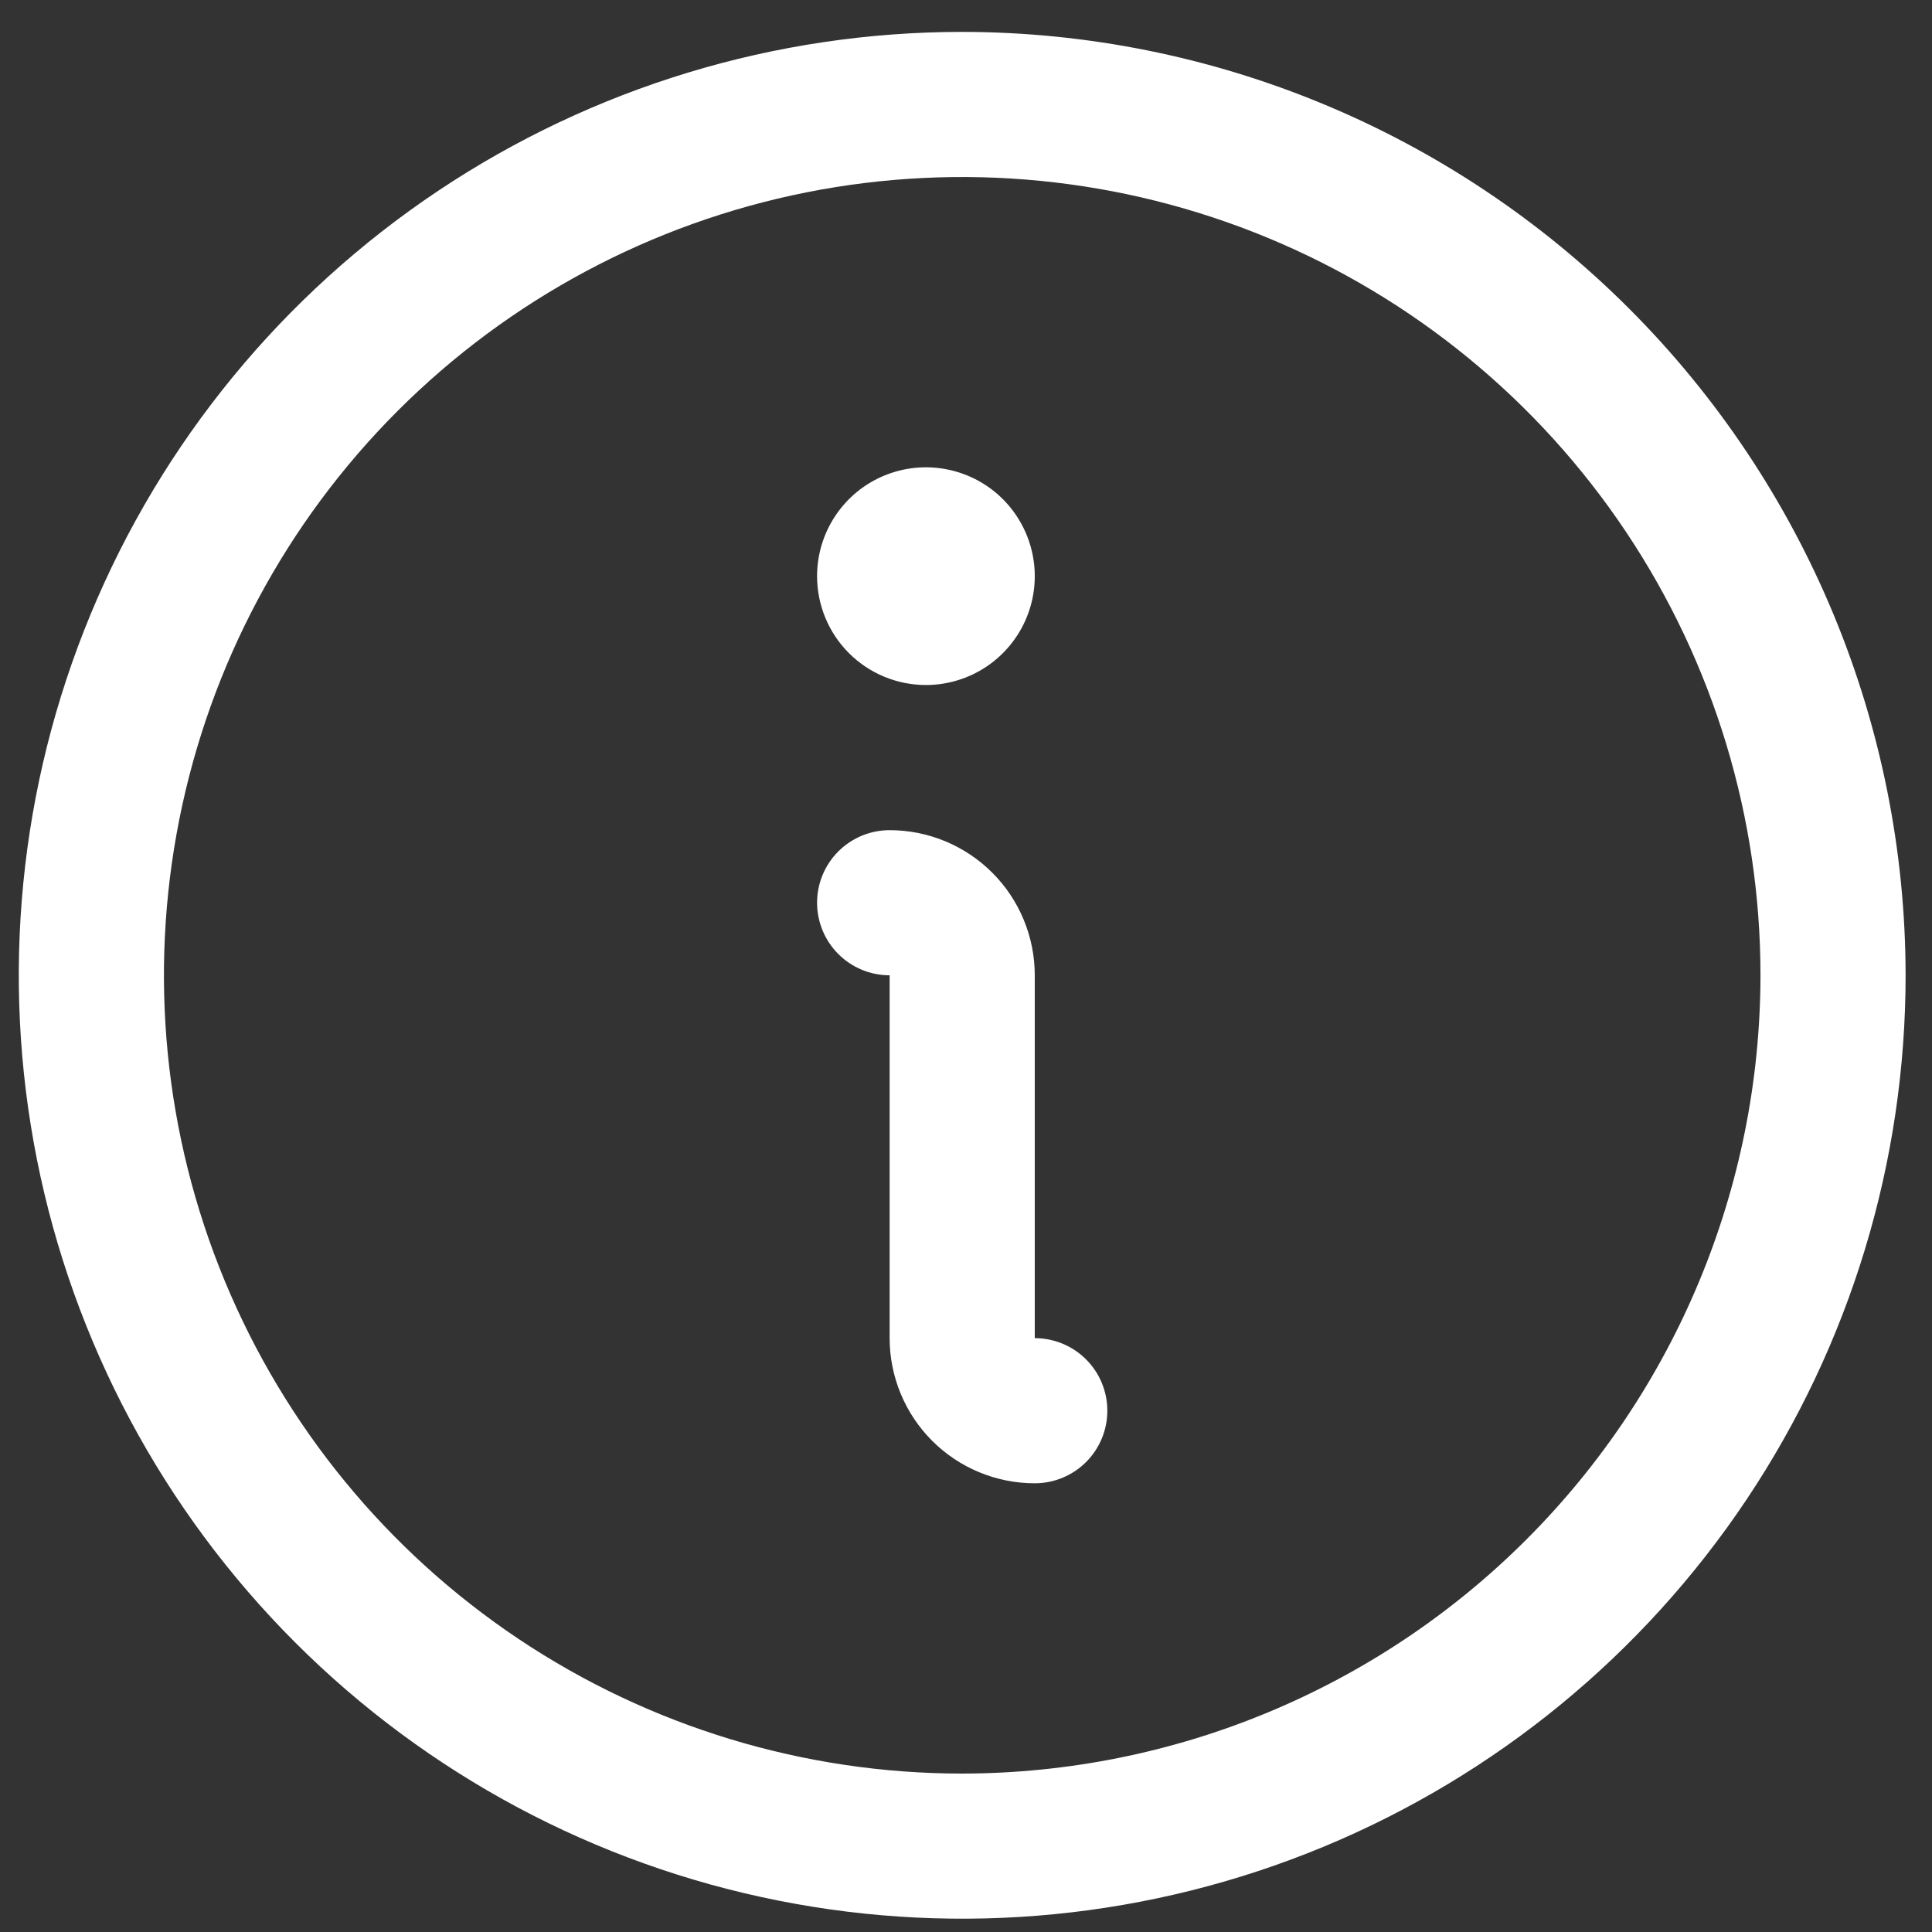 <svg width="59" height="59" viewBox="0 0 59 59" fill="none" xmlns="http://www.w3.org/2000/svg">
<rect x="0" y="0" width="59" height="59" fill="#333333" stroke="none"/>
<path d="M29.384 0.974C23.686 0.974 18.116 2.663 13.378 5.829C8.64 8.995 4.947 13.494 2.767 18.759C0.586 24.023 0.016 29.816 1.127 35.404C2.239 40.993 4.983 46.127 9.012 50.156C13.041 54.185 18.175 56.929 23.764 58.04C29.352 59.152 35.145 58.581 40.409 56.401C45.674 54.22 50.173 50.528 53.339 45.79C56.505 41.052 58.194 35.482 58.194 29.784C58.186 22.145 55.148 14.822 49.747 9.421C44.346 4.02 37.023 0.982 29.384 0.974ZM29.384 54.162C24.563 54.162 19.849 52.732 15.84 50.053C11.832 47.375 8.707 43.567 6.862 39.113C5.017 34.658 4.534 29.757 5.475 25.028C6.415 20.299 8.737 15.955 12.146 12.546C15.556 9.137 19.899 6.815 24.628 5.874C29.357 4.934 34.259 5.417 38.713 7.262C43.167 9.107 46.975 12.231 49.654 16.24C52.332 20.249 53.762 24.962 53.762 29.784C53.755 36.247 51.184 42.443 46.614 47.014C42.044 51.584 35.847 54.154 29.384 54.162ZM33.816 43.081C33.816 43.669 33.583 44.232 33.167 44.648C32.752 45.063 32.188 45.297 31.6 45.297C30.425 45.297 29.297 44.83 28.466 43.999C27.635 43.168 27.168 42.04 27.168 40.865V29.784C26.58 29.784 26.016 29.55 25.601 29.135C25.185 28.719 24.952 28.155 24.952 27.568C24.952 26.98 25.185 26.416 25.601 26.001C26.016 25.585 26.58 25.352 27.168 25.352C28.343 25.352 29.471 25.819 30.302 26.65C31.133 27.481 31.6 28.608 31.6 29.784V40.865C32.188 40.865 32.752 41.098 33.167 41.514C33.583 41.929 33.816 42.493 33.816 43.081ZM24.952 17.595C24.952 16.937 25.147 16.295 25.512 15.748C25.877 15.201 26.396 14.775 27.004 14.524C27.611 14.272 28.28 14.206 28.924 14.335C29.569 14.463 30.162 14.779 30.627 15.244C31.091 15.709 31.408 16.302 31.536 16.946C31.665 17.591 31.599 18.26 31.347 18.867C31.096 19.474 30.669 19.994 30.123 20.359C29.576 20.724 28.933 20.919 28.276 20.919C27.394 20.919 26.549 20.569 25.925 19.945C25.302 19.322 24.952 18.477 24.952 17.595Z" fill="white"/>
</svg>
